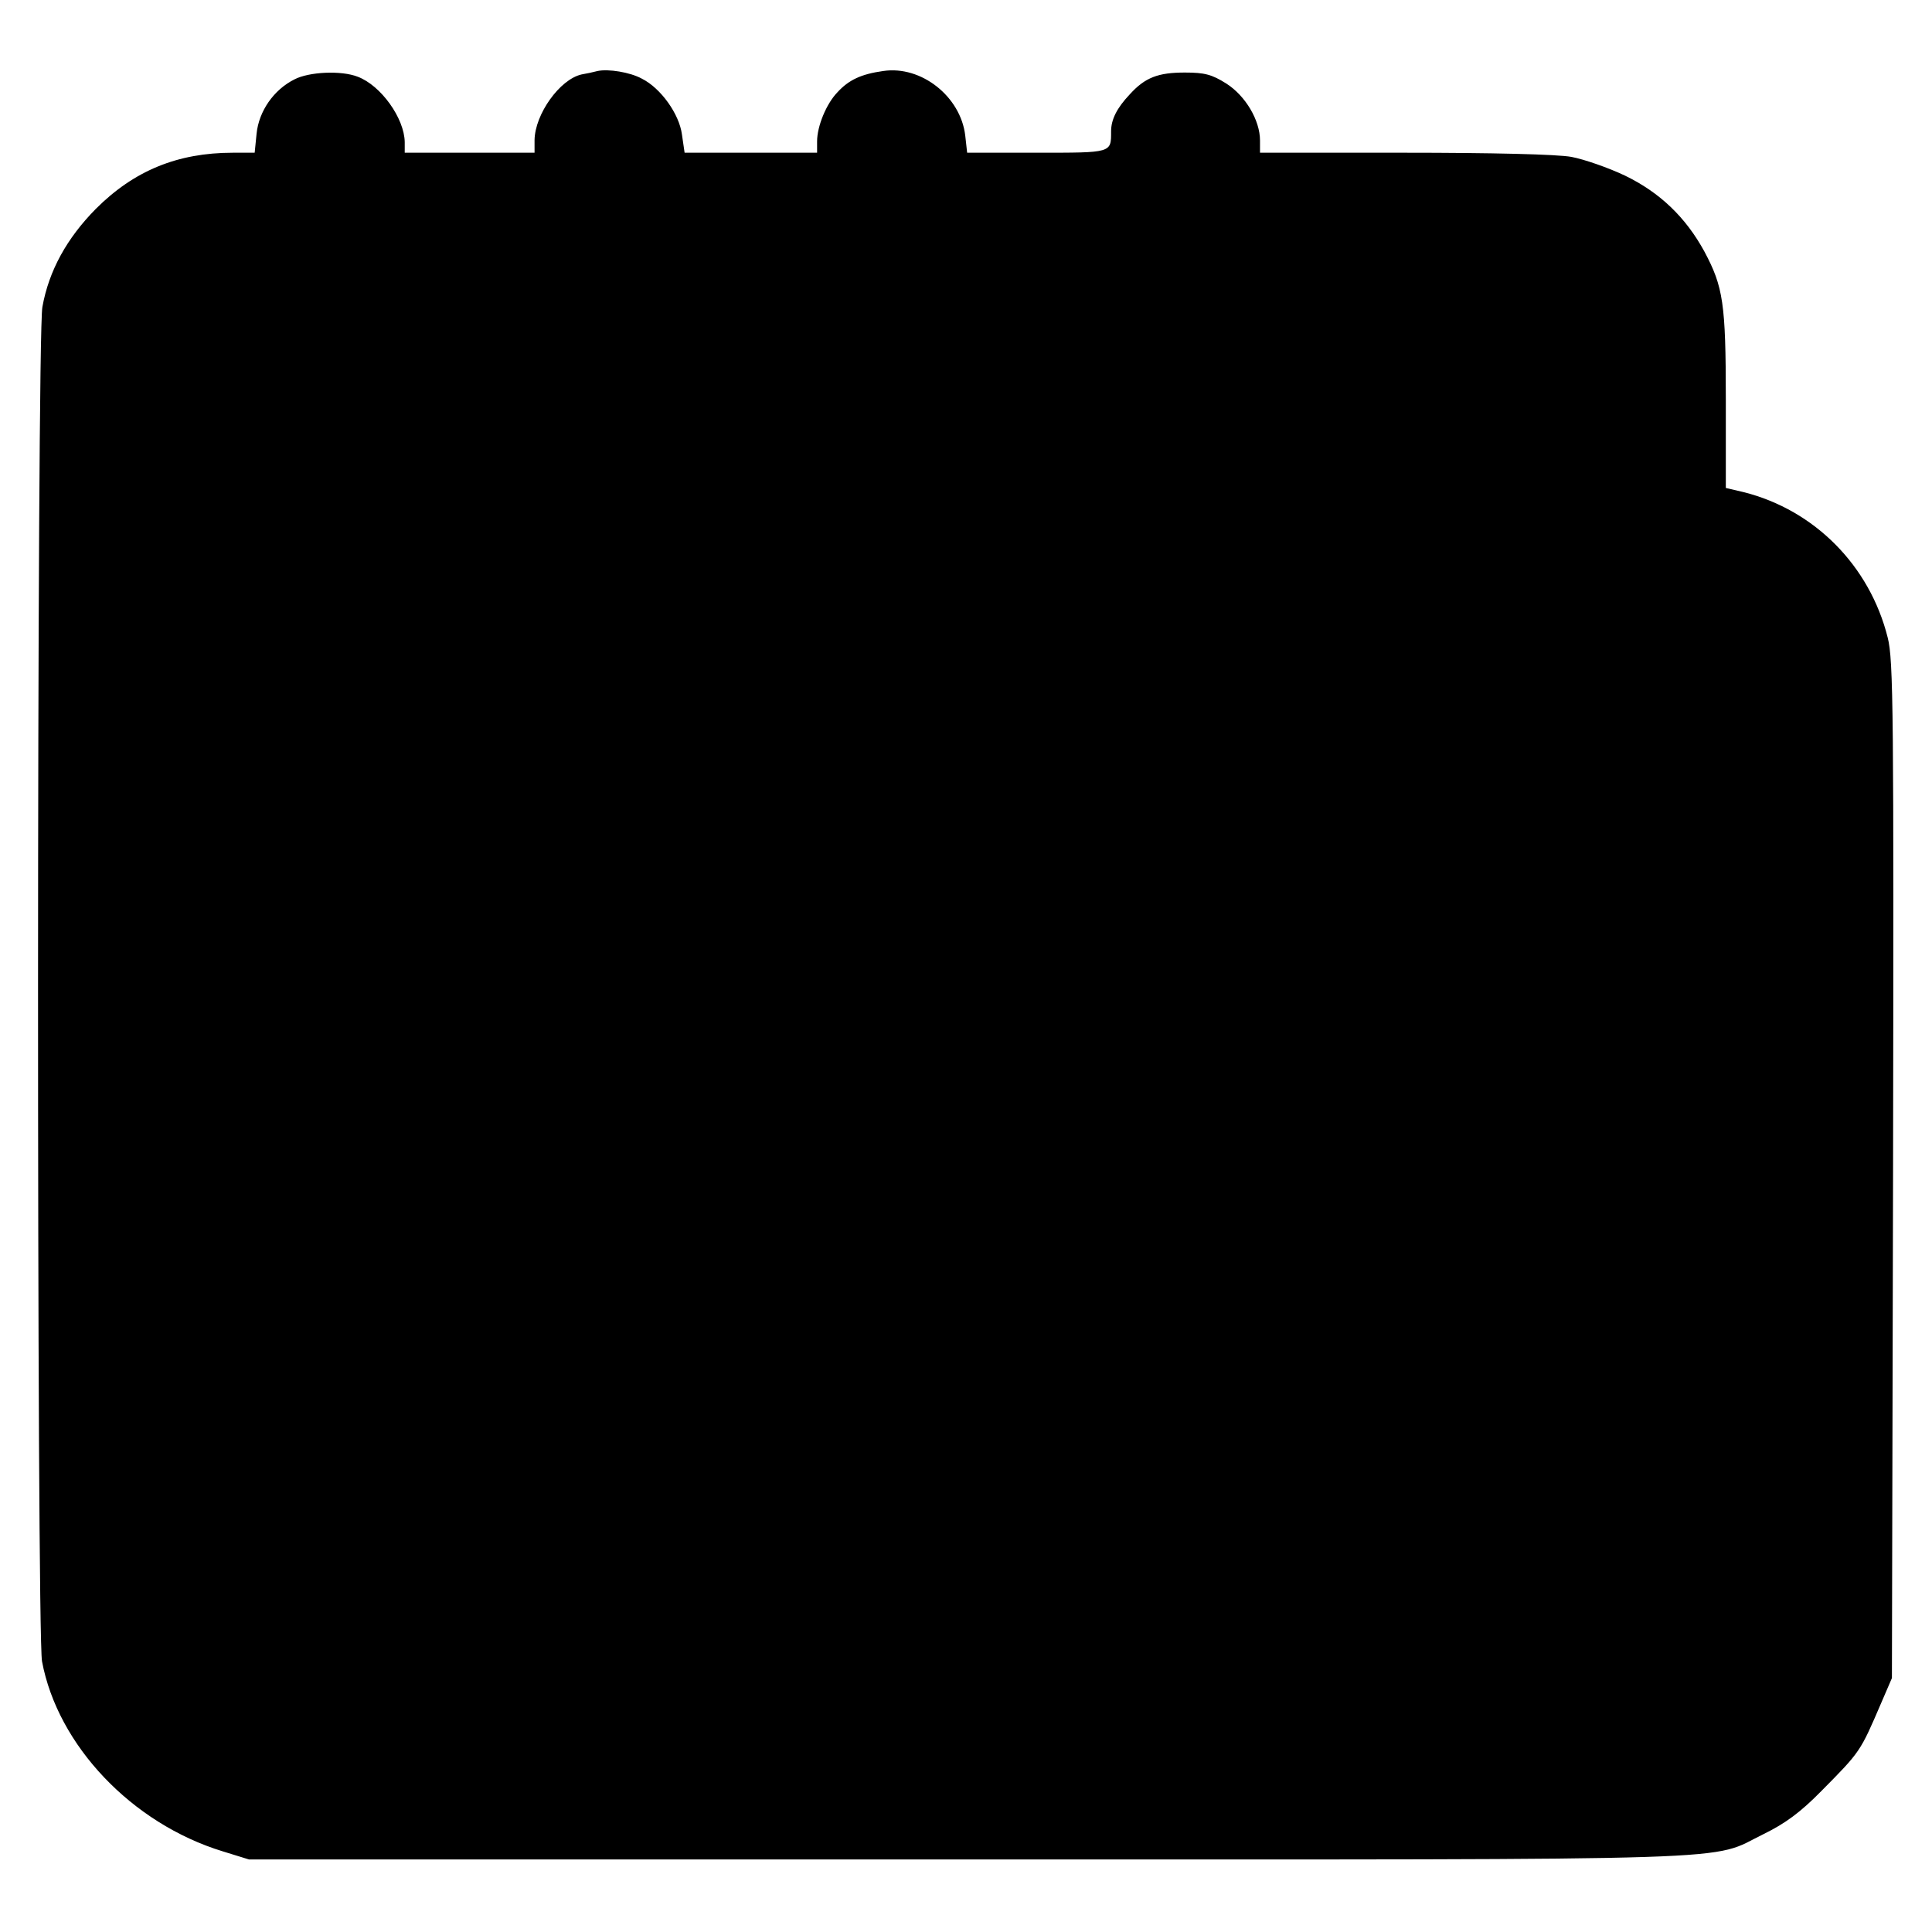 <?xml version="1.0" standalone="no"?>
<!DOCTYPE svg PUBLIC "-//W3C//DTD SVG 20010904//EN"
 "http://www.w3.org/TR/2001/REC-SVG-20010904/DTD/svg10.dtd">
<svg version="1.0" xmlns="http://www.w3.org/2000/svg"
 width="506pt" height="506pt" viewBox="0 0 506 506"
 preserveAspectRatio="xMidYMid meet">
<g transform="translate(0,506) scale(0.1,-0.1)"
fill="#000000" stroke="none">
<path d="M1565 4874 c-11 -3 -30 -7 -42 -9 -57 -13 -122 -104 -123 -172 l0
-33 -170 0 -170 0 0 28 c-1 62 -62 148 -123 171 -43 17 -128 13 -166 -7 -54
-27 -93 -83 -99 -142 l-5 -50 -57 0 c-145 0 -259 -47 -359 -147 -76 -77 -123
-162 -140 -257 -15 -79 -15 -3469 -1 -3547 41 -220 235 -425 474 -498 l68 -21
1887 0 c2092 0 1933 -5 2081 67 55 27 95 56 150 112 103 104 102 103 157 231
l28 65 3 1330 c2 1202 1 1336 -14 1395 -47 188 -191 334 -377 381 l-47 11 0
232 c0 252 -7 295 -56 387 -49 90 -117 155 -208 199 -44 21 -108 43 -140 49
-36 7 -213 11 -438 11 l-378 0 0 32 c0 53 -38 117 -88 149 -38 24 -57 29 -109
29 -70 0 -104 -13 -144 -57 -34 -36 -49 -66 -49 -97 0 -57 3 -56 -195 -56
l-182 0 -5 45 c-12 102 -115 184 -215 169 -57 -8 -90 -23 -120 -56 -29 -30
-53 -89 -53 -128 l0 -30 -174 0 -173 0 -7 48 c-7 53 -55 121 -105 146 -31 17
-88 26 -116 20z"/>
</g>
</svg>
